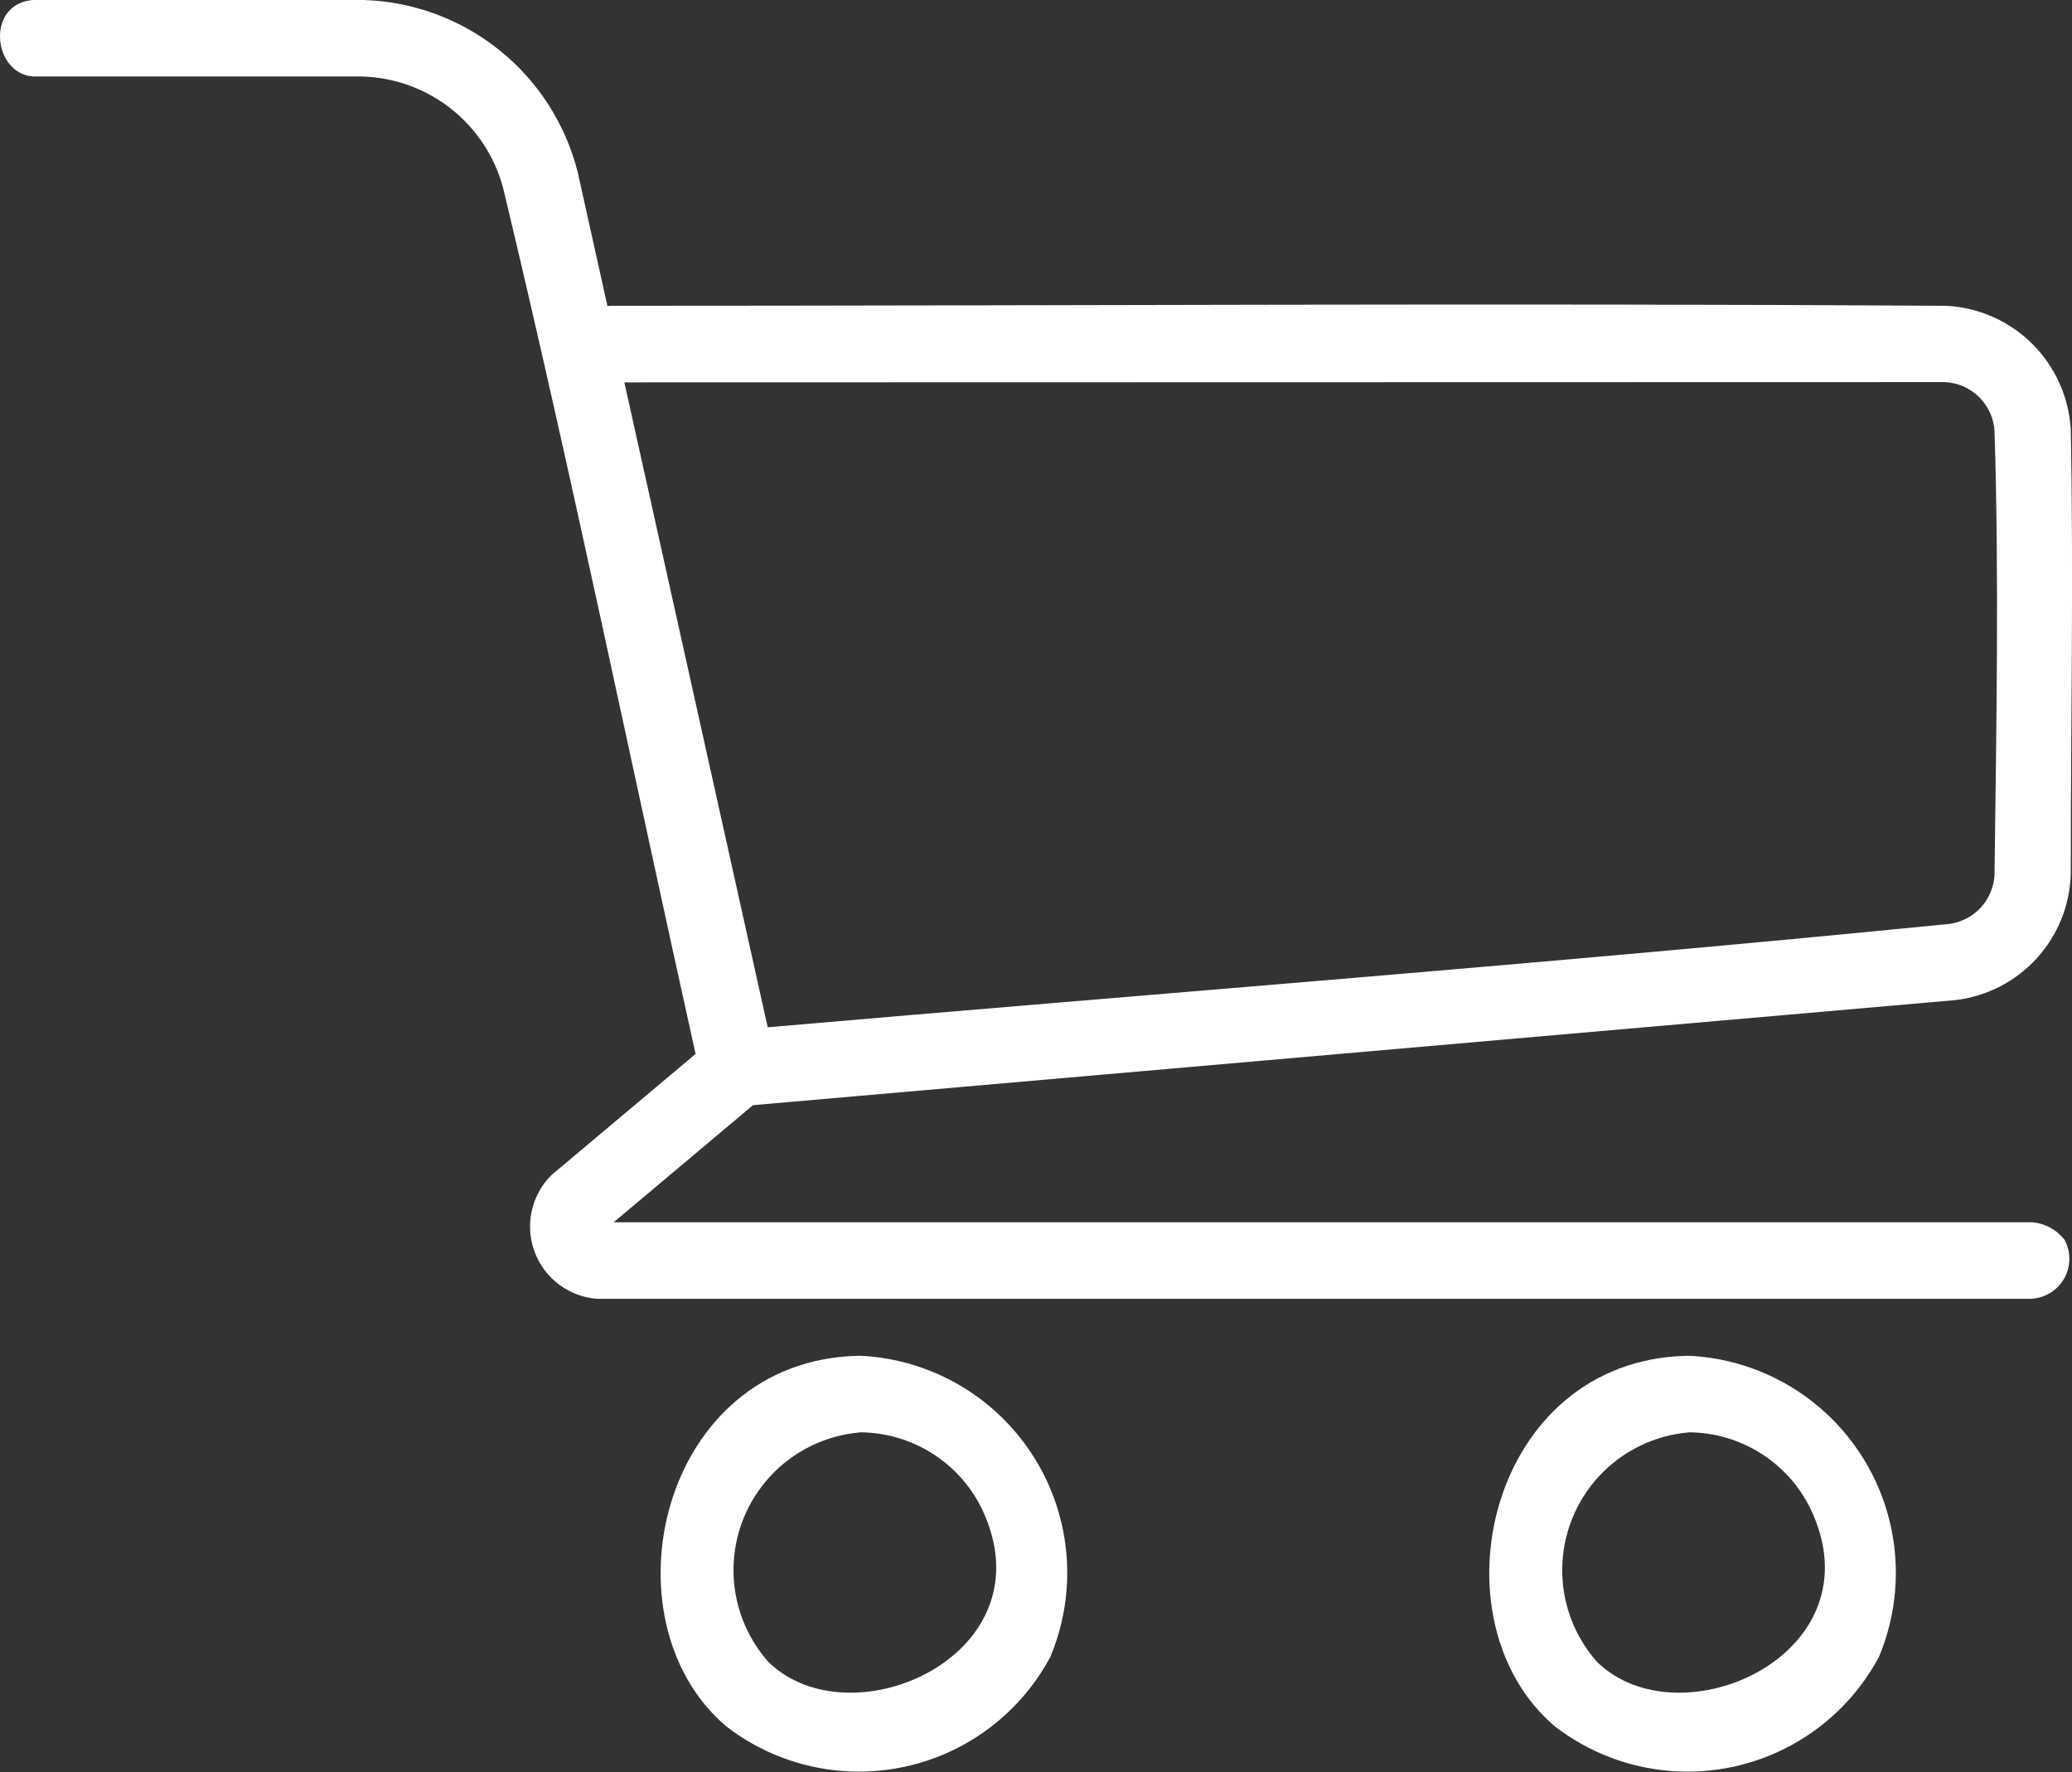 <svg xmlns="http://www.w3.org/2000/svg" xmlns:xlink="http://www.w3.org/1999/xlink" width="35.221" height="30.123" viewBox="0 0 35.221 30.123">
  <rect x="0" y="0" width="35.221" height="30.123" fill="#333333" stroke="none"/>
  <defs>
    <clipPath id="clip-path">
      <path id="Path_6" data-name="Path 6" d="M14.689-41.951a3.694,3.694,0,0,1,3.164,5.118,3.69,3.69,0,0,1-5.507,1.179c-2.122-1.8-1.136-6.231,2.252-6.3Zm14.086,0a3.694,3.694,0,0,1,3.163,5.118,3.69,3.69,0,0,1-5.507,1.179c-2.121-1.8-1.135-6.231,2.252-6.3Zm-14.161,1.3a2.349,2.349,0,0,0-1.553,3.9c1.413,1.383,4.814-.139,3.626-2.609A2.318,2.318,0,0,0,14.614-40.653Zm14.086,0a2.35,2.35,0,0,0-1.553,3.9c1.414,1.383,4.814-.139,3.626-2.609A2.317,2.317,0,0,0,28.7-40.653Zm5.852-2.272H10.143a1.232,1.232,0,0,1-.764-2.107l2.445-2.055c-1.09-4.906-2.1-9.83-3.271-14.718A2.555,2.555,0,0,0,6.142-63.7H.562c-.689-.049-.808-1.24,0-1.3,1.874,0,3.748-.01,5.623,0A3.876,3.876,0,0,1,9.82-62.074l.506,2.277.052-.005c7.566,0,15.132-.048,22.7,0A2.232,2.232,0,0,1,35.2-57.7c.049,2.518,0,5.036,0,7.554A2.221,2.221,0,0,1,33.239-48L12.8-46.214l-2.369,1.991h24.12a.774.774,0,0,1,.545.3A.68.68,0,0,1,34.552-42.925ZM10.613-58.5,13.05-47.538c6.7-.582,13.4-1.091,20.093-1.758a.887.887,0,0,0,.761-.833c.031-2.516.078-5.034,0-7.55a.887.887,0,0,0-.845-.826Z" transform="translate(0 65)" fill="#FFFFFF" clip-rule="evenodd"/>
    </clipPath>
    <clipPath id="clip-path-2">
      <path id="Path_5" data-name="Path 5" d="M-1062-350.876h741.5V-907H-1062Z" transform="translate(1062 907)" fill="#FFFFFF"/>
    </clipPath>
  </defs>
  <g id="Group_7" data-name="Group 7" transform="translate(0 0)" clip-path="url(#clip-path)">
    <g id="Group_6" data-name="Group 6" transform="translate(-492.169 -390.213)" clip-path="url(#clip-path-2)">
      <path id="Path_4" data-name="Path 4" d="M-5-70H34.856v34.758H-5Z" transform="translate(494.852 457.896)" fill="#FFFFFF"/>
    </g>
  </g>
</svg>
